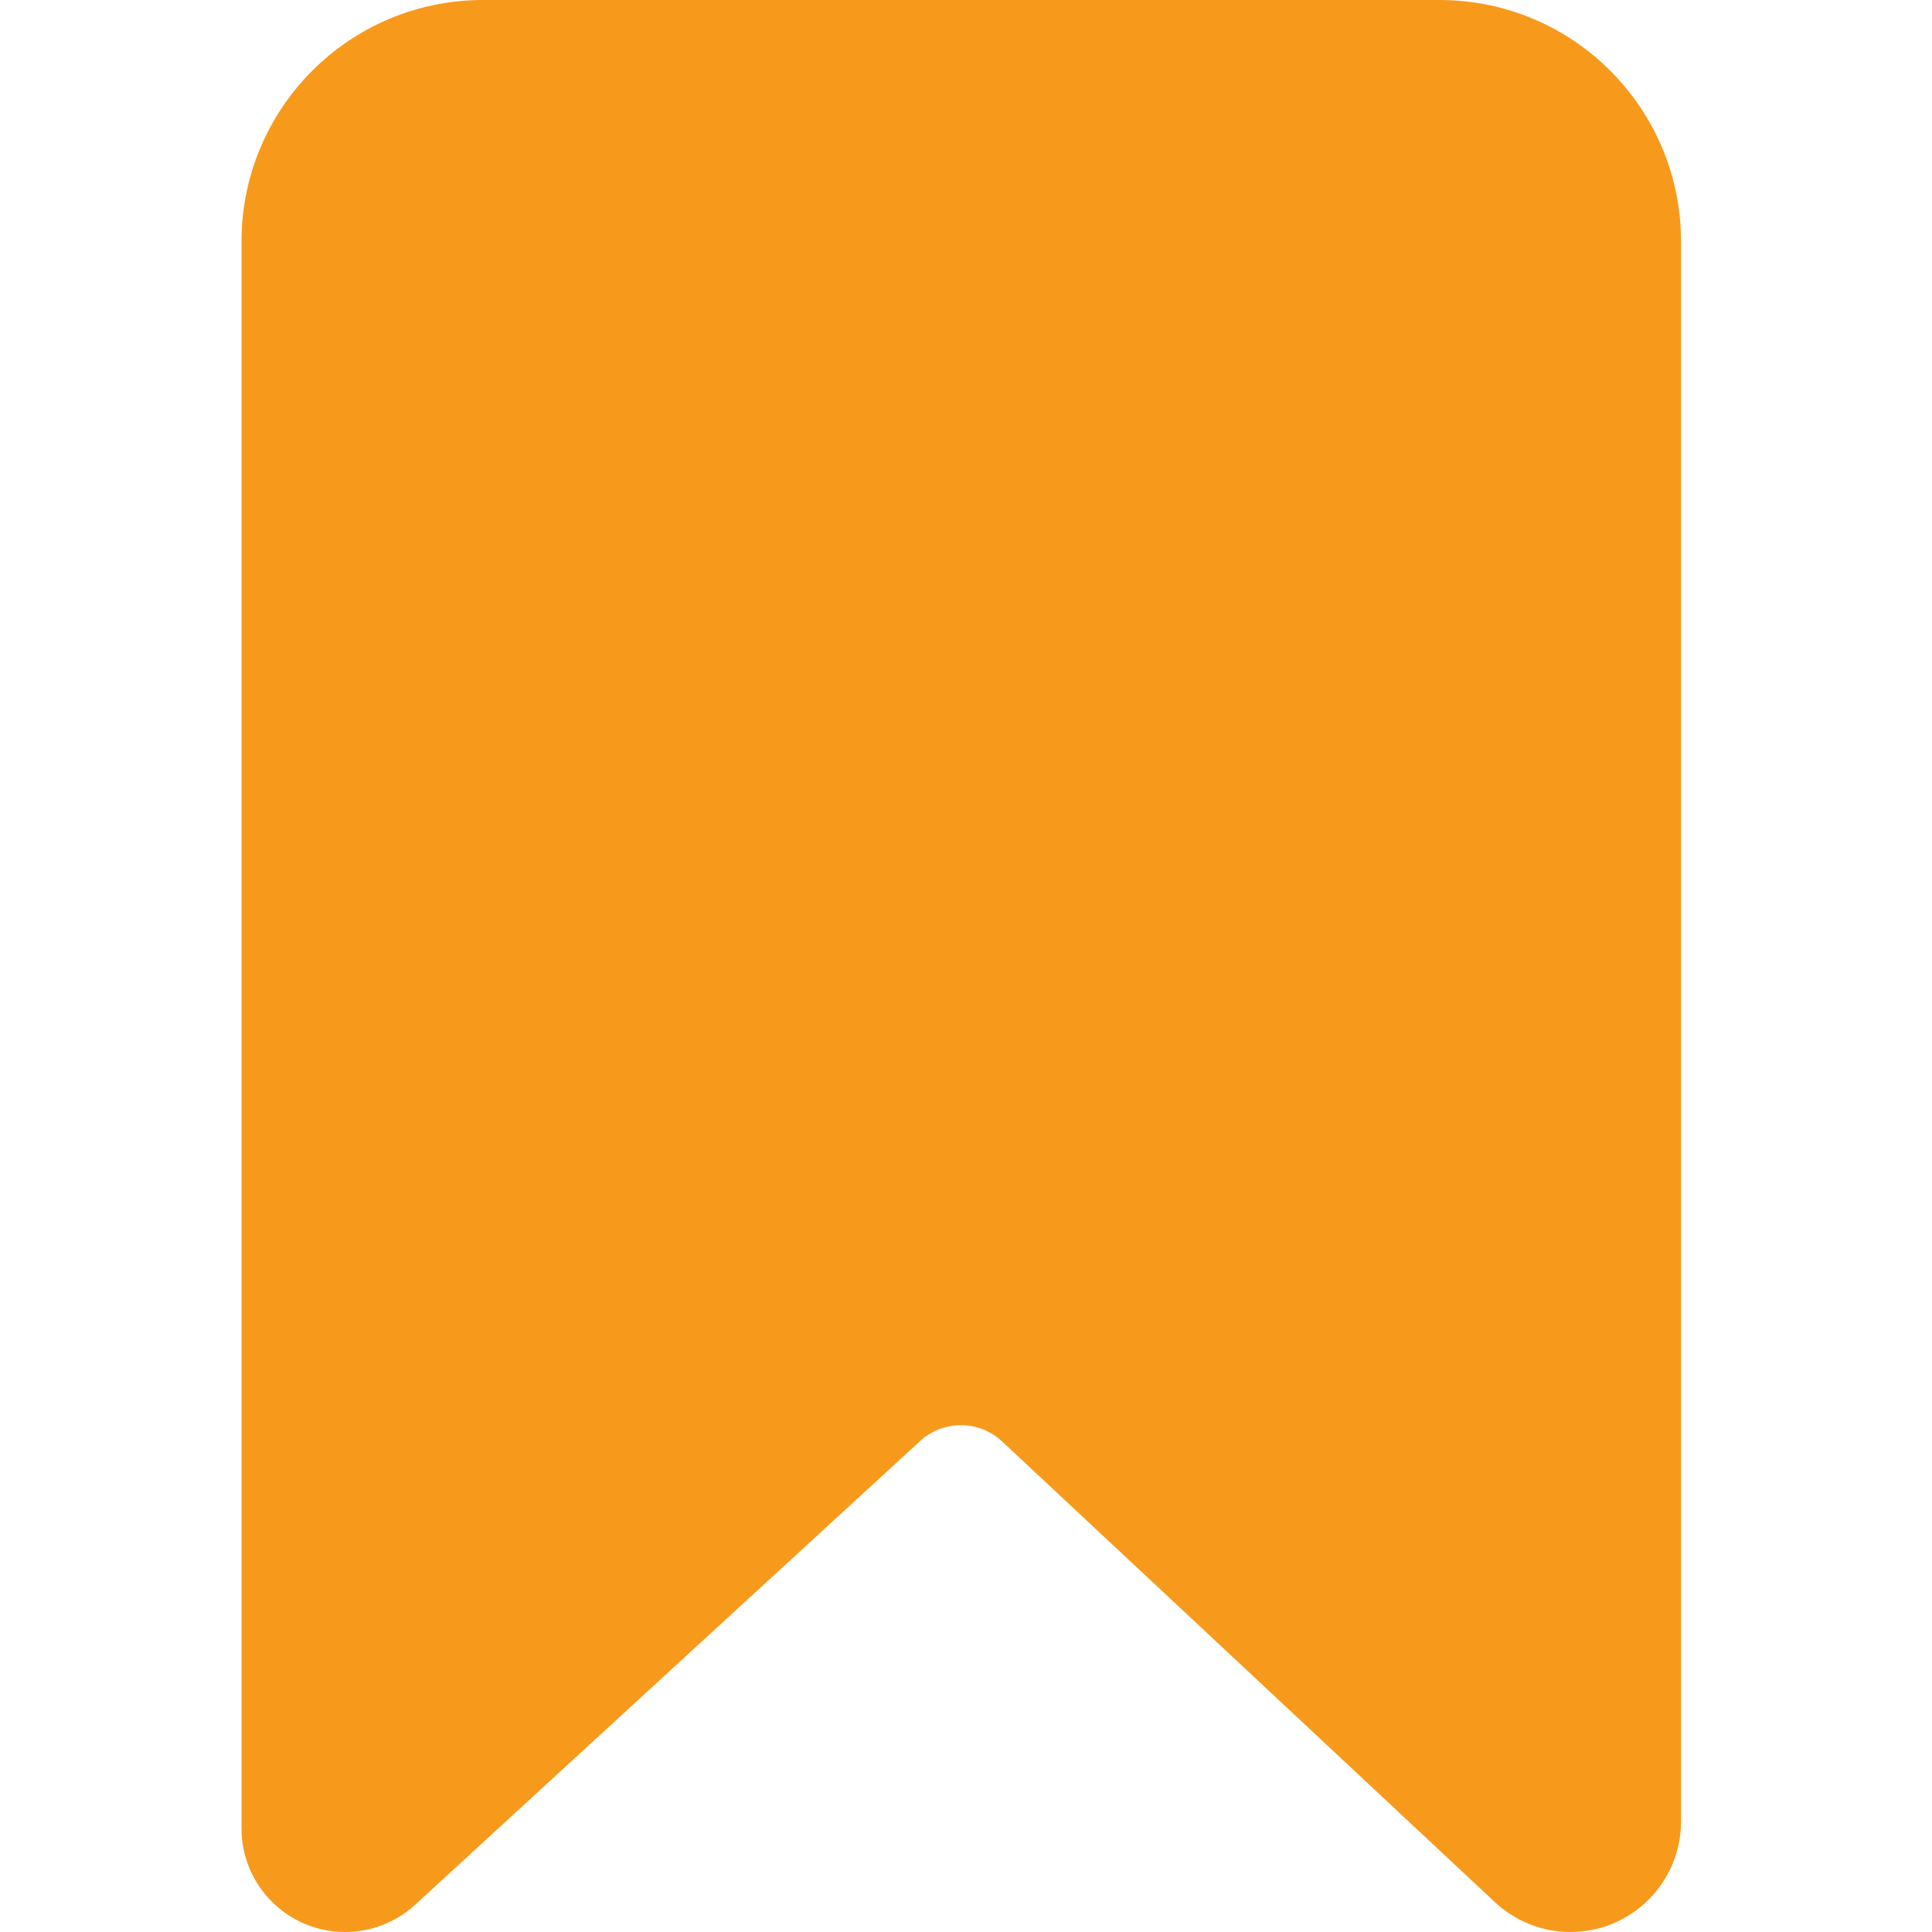 <svg width="32" height="32" viewBox="0 0 32 32" fill="none" xmlns="http://www.w3.org/2000/svg">
<path d="M4 4V30.284C4 31.232 4.768 32 5.716 32C6.146 32 6.56 31.839 6.877 31.548L15.239 23.869C15.624 23.515 16.216 23.518 16.598 23.875L24.761 31.506C25.1 31.823 25.547 32 26.011 32C27.023 32 27.843 31.18 27.843 30.168V4C27.843 1.791 26.052 0 23.843 0H8C5.791 0 4 1.791 4 4Z" fill="#F79A1C"/>
</svg>
